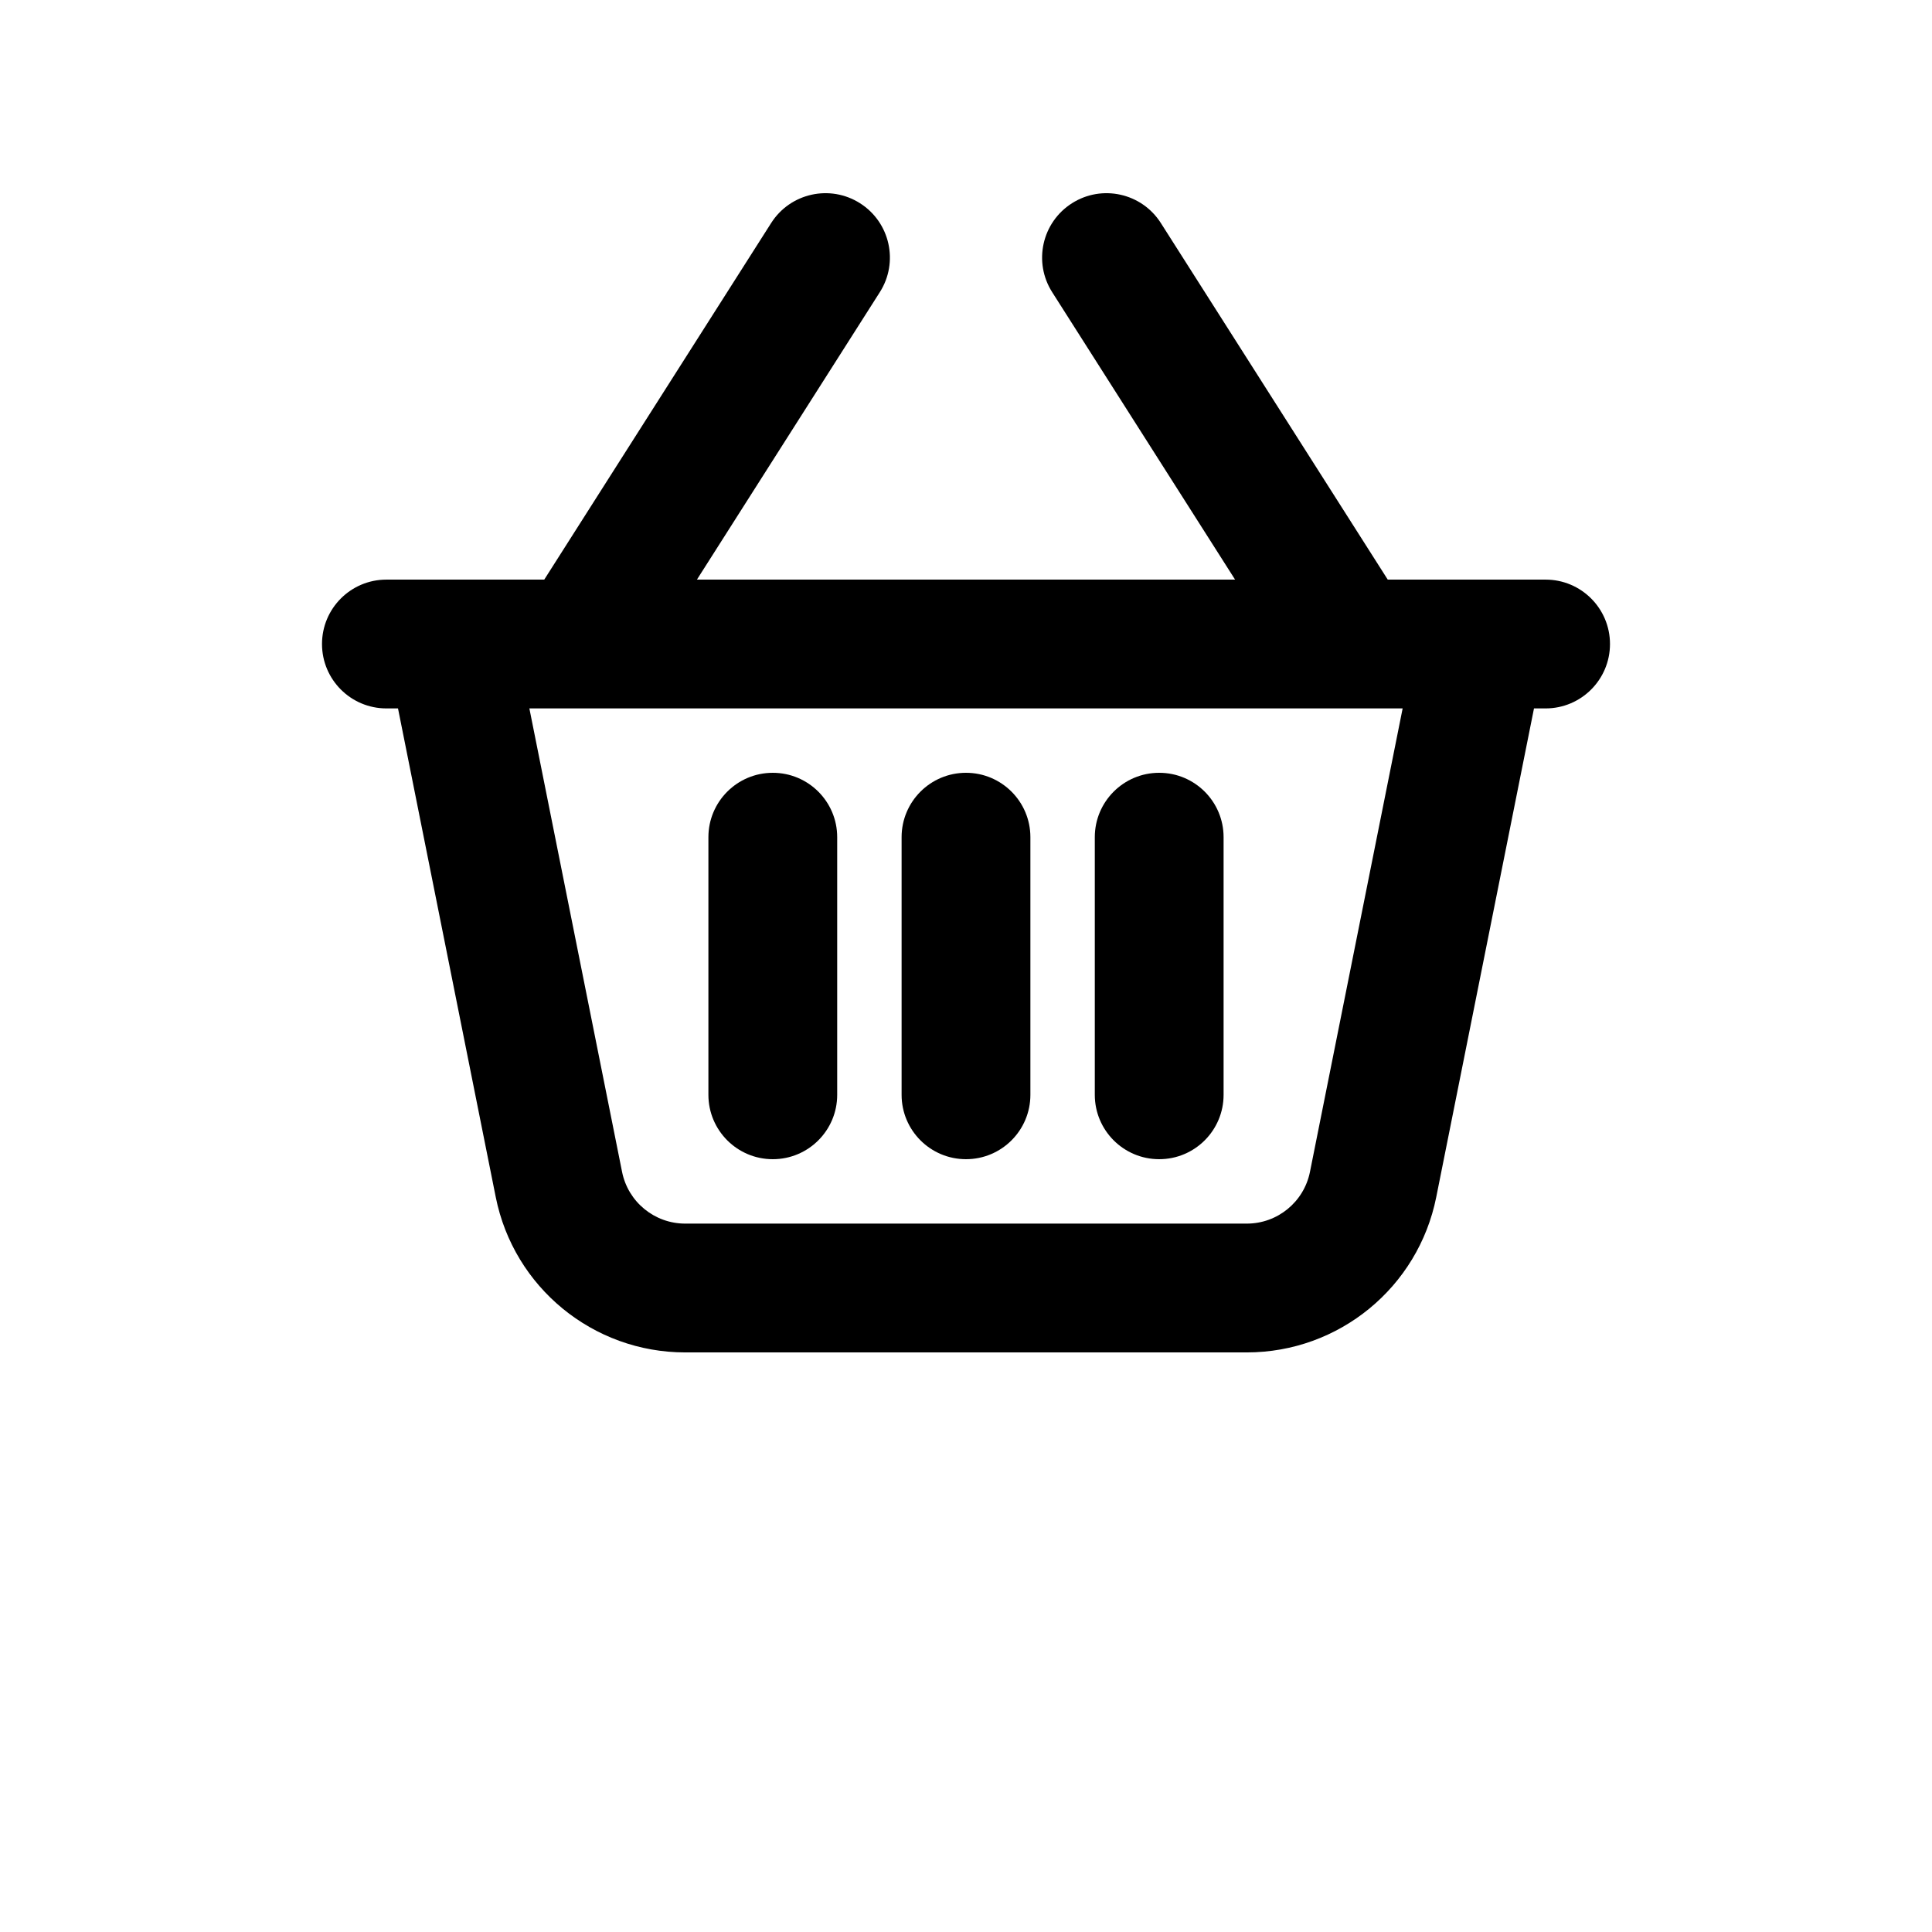 <?xml version="1.0" encoding="UTF-8"?>
<svg width="700pt" height="700pt" version="1.1" viewBox="0 0 700 700" xmlns="http://www.w3.org/2000/svg">
 <g>
  <path d="m373.33 303.33c0-12.887-10.445-23.332-23.332-23.332s-23.332 10.445-23.332 23.332v93.336c0 12.887 10.445 23.332 23.332 23.332s23.332-10.445 23.332-23.332z"/>
  <path d="m280 280c12.887 0 23.332 10.445 23.332 23.332v93.336c0 12.887-10.445 23.332-23.332 23.332s-23.332-10.445-23.332-23.332v-93.336c0-12.887 10.445-23.332 23.332-23.332z"/>
  <path d="m443.33 303.33c0-12.887-10.445-23.332-23.332-23.332s-23.332 10.445-23.332 23.332v93.336c0 12.887 10.445 23.332 23.332 23.332s23.332-10.445 23.332-23.332z"/>
  <path d="m311.62 73.648c10.871 6.918 14.078 21.34 7.156 32.211l-66.266 104.14h194.98l-66.266-104.14c-6.922-10.871-3.715-25.293 7.156-32.211 10.871-6.918 25.293-3.715 32.211 7.156l82.215 129.2h57.191c12.887 0 23.332 10.445 23.332 23.332s-10.445 23.336-23.332 23.336h-4.203l-35.414 177.06c-6.543 32.723-35.273 56.273-68.641 56.273h-203.48c-33.367 0-62.098-23.551-68.641-56.273l-35.414-177.06h-4.203c-12.887 0-23.332-10.449-23.332-23.336s10.445-23.332 23.332-23.332h57.191l82.215-129.2c6.918-10.871 21.34-14.074 32.211-7.156zm-101.26 183.02c-0.25 0.004-0.504 0.004-0.754 0h-17.805l33.582 167.91c2.18 10.906 11.758 18.758 22.879 18.758h203.48c11.125 0 20.699-7.852 22.883-18.758l33.578-167.91h-17.805c-0.25 0.004-0.504 0.004-0.754 0z" fill-rule="evenodd"/>
 </g>
</svg>
